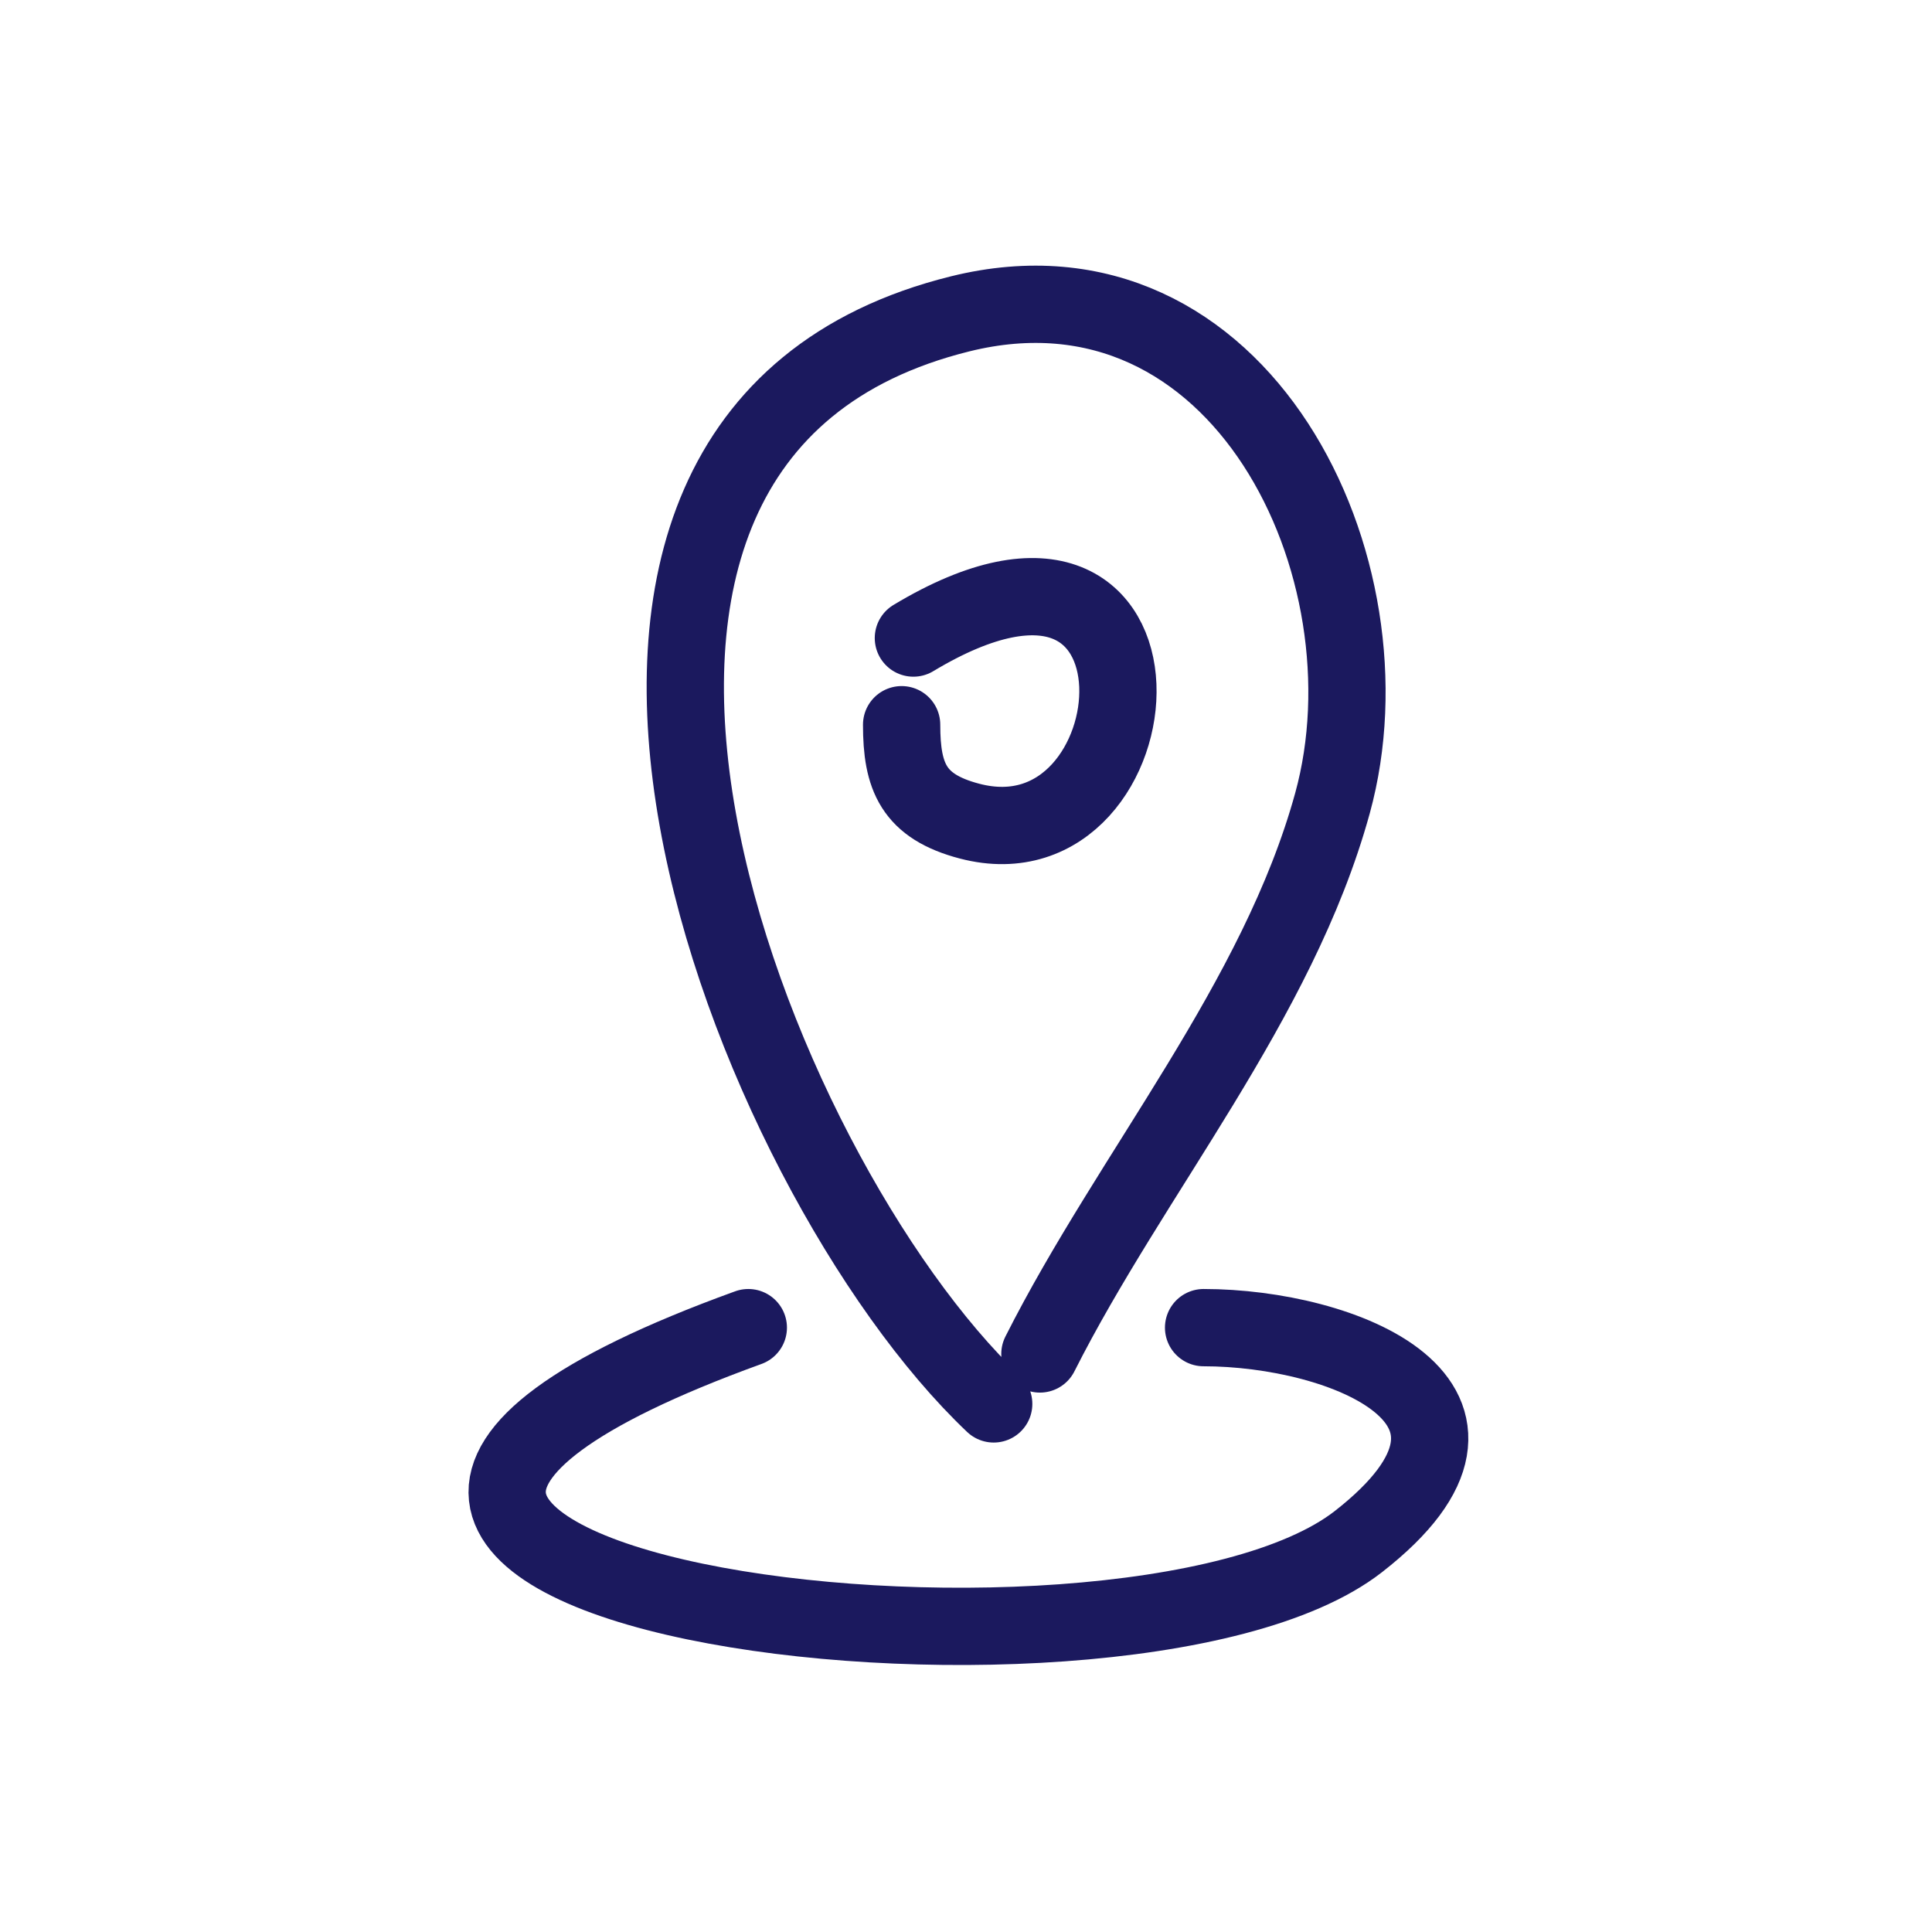 <!DOCTYPE svg PUBLIC "-//W3C//DTD SVG 1.1//EN" "http://www.w3.org/Graphics/SVG/1.1/DTD/svg11.dtd">
<!-- Uploaded to: SVG Repo, www.svgrepo.com, Transformed by: SVG Repo Mixer Tools -->
<svg width="800px" height="800px" viewBox="0 0 400 400" fill="none" xmlns="http://www.w3.org/2000/svg">
<g id="SVGRepo_bgCarrier" stroke-width="0"/>
<g id="SVGRepo_tracerCarrier" stroke-linecap="round" stroke-linejoin="round"/>
<g id="SVGRepo_iconCarrier"> <path d="M205.735 290.665C155.409 242.963 94.959 90.712 198.78 64.981C256.847 50.593 289.256 117.652 275.878 166.285C264.567 207.397 234.224 242.805 215.301 280.323" stroke="#03004d" stroke-opacity="0.9" stroke-width="16" stroke-linecap="round" stroke-linejoin="round"/> <path d="M189.108 132.102C246.901 97.322 240.303 180.36 200.747 170.01C189.108 166.965 186.672 160.822 186.672 150.044" stroke="#03004d" stroke-opacity="0.9" stroke-width="16" stroke-linecap="round" stroke-linejoin="round"/> <path d="M154.93 274.873C6.298 328.742 232.117 357.483 281.256 319.162C318.054 290.46 277.824 274.873 249.19 274.873" stroke="#03004d" stroke-opacity="0.9" stroke-width="16" stroke-linecap="round" stroke-linejoin="round"/> </g>
</svg>